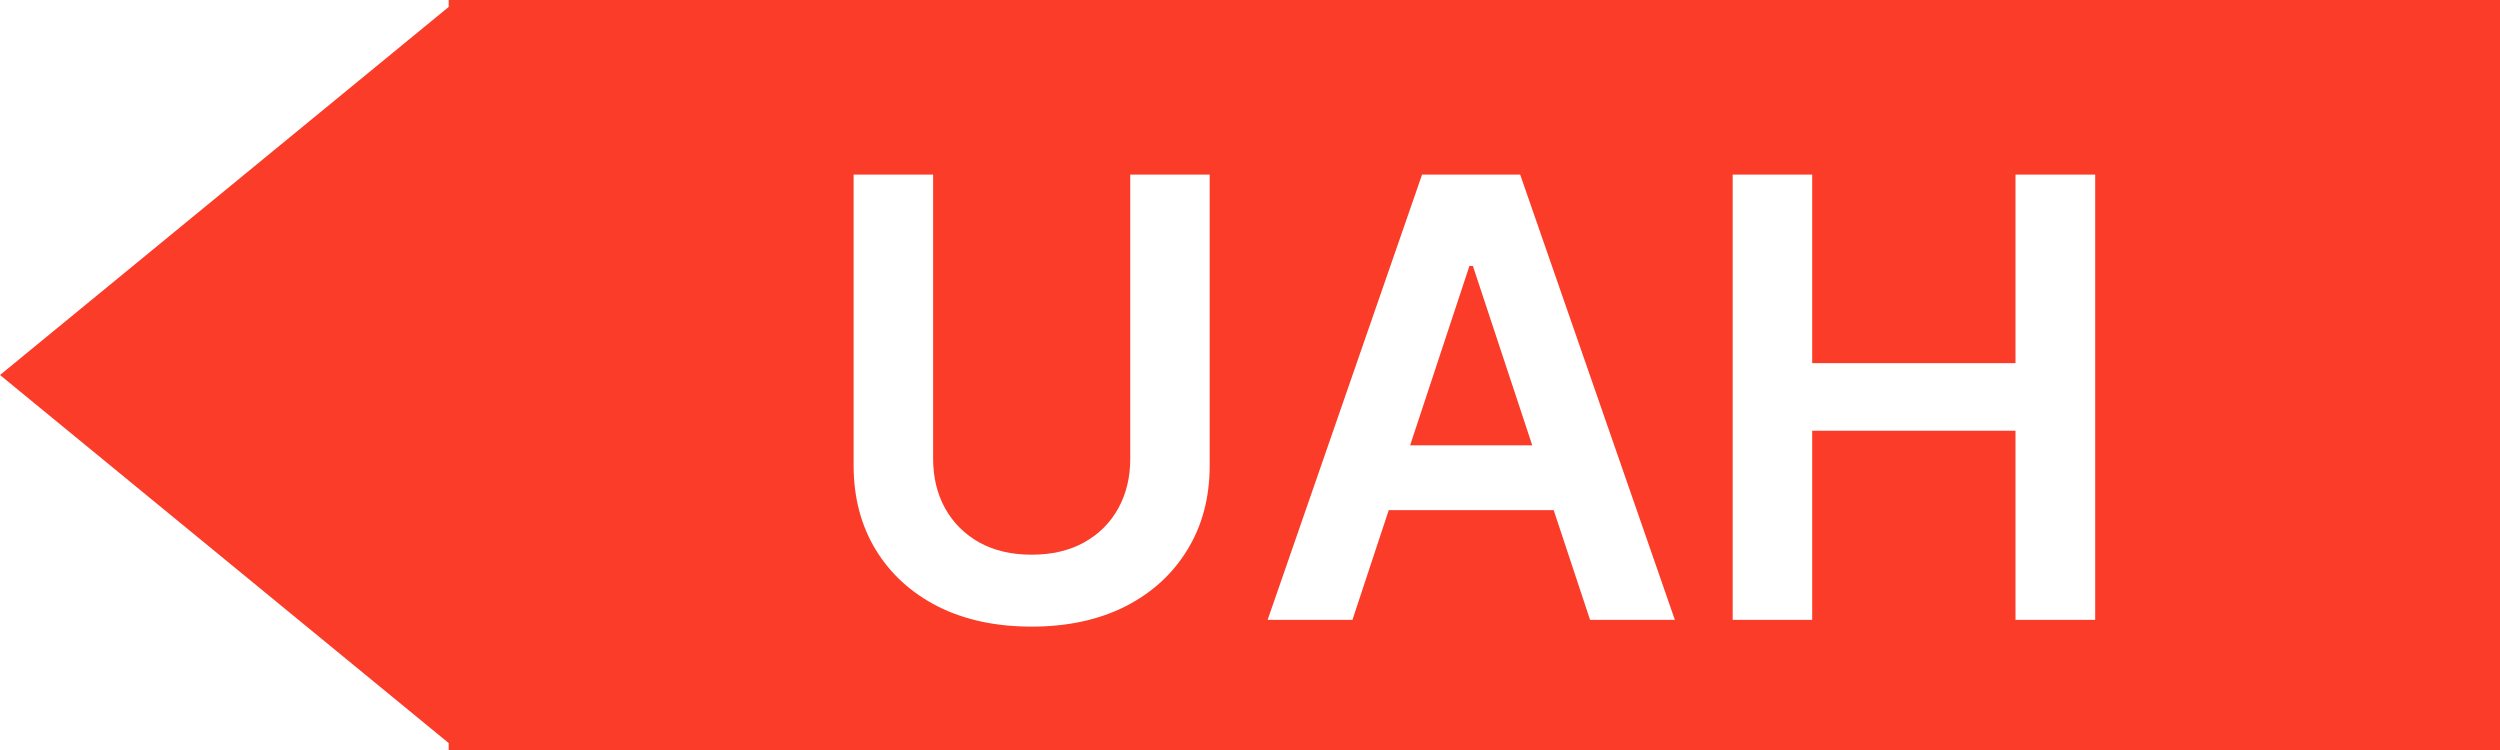 <svg width="40" height="12" viewBox="0 0 40 12" fill="none" xmlns="http://www.w3.org/2000/svg">
<path d="M24.516 7.125L23.566 4.255H23.511L22.562 7.125H24.516Z" fill="#FB3C29"/>
<path fill-rule="evenodd" clip-rule="evenodd" d="M7.179 12H40V0H7.179V0.111L0 6L7.179 11.889V12ZM19.355 2.794H18.084V7.341C18.084 7.638 18.02 7.902 17.892 8.134C17.764 8.366 17.581 8.548 17.343 8.68C17.108 8.81 16.829 8.875 16.507 8.875C16.184 8.875 15.906 8.81 15.67 8.68C15.435 8.548 15.252 8.366 15.122 8.134C14.994 7.902 14.93 7.638 14.93 7.341V2.794H13.658V7.449C13.658 7.959 13.776 8.407 14.011 8.795C14.247 9.182 14.578 9.485 15.005 9.703C15.433 9.918 15.933 10.026 16.507 10.026C17.078 10.026 17.577 9.918 18.005 9.703C18.432 9.485 18.764 9.182 18.999 8.795C19.236 8.407 19.355 7.959 19.355 7.449V2.794ZM20.282 9.918H21.639L22.22 8.162H24.859L25.441 9.918H26.798L24.323 2.794H22.753L20.282 9.918ZM27.723 2.794V9.918H28.995V6.892H32.248V9.918H33.523V2.794H32.248V5.81H28.995V2.794H27.723Z" fill="#FB3C29"/>
</svg>
